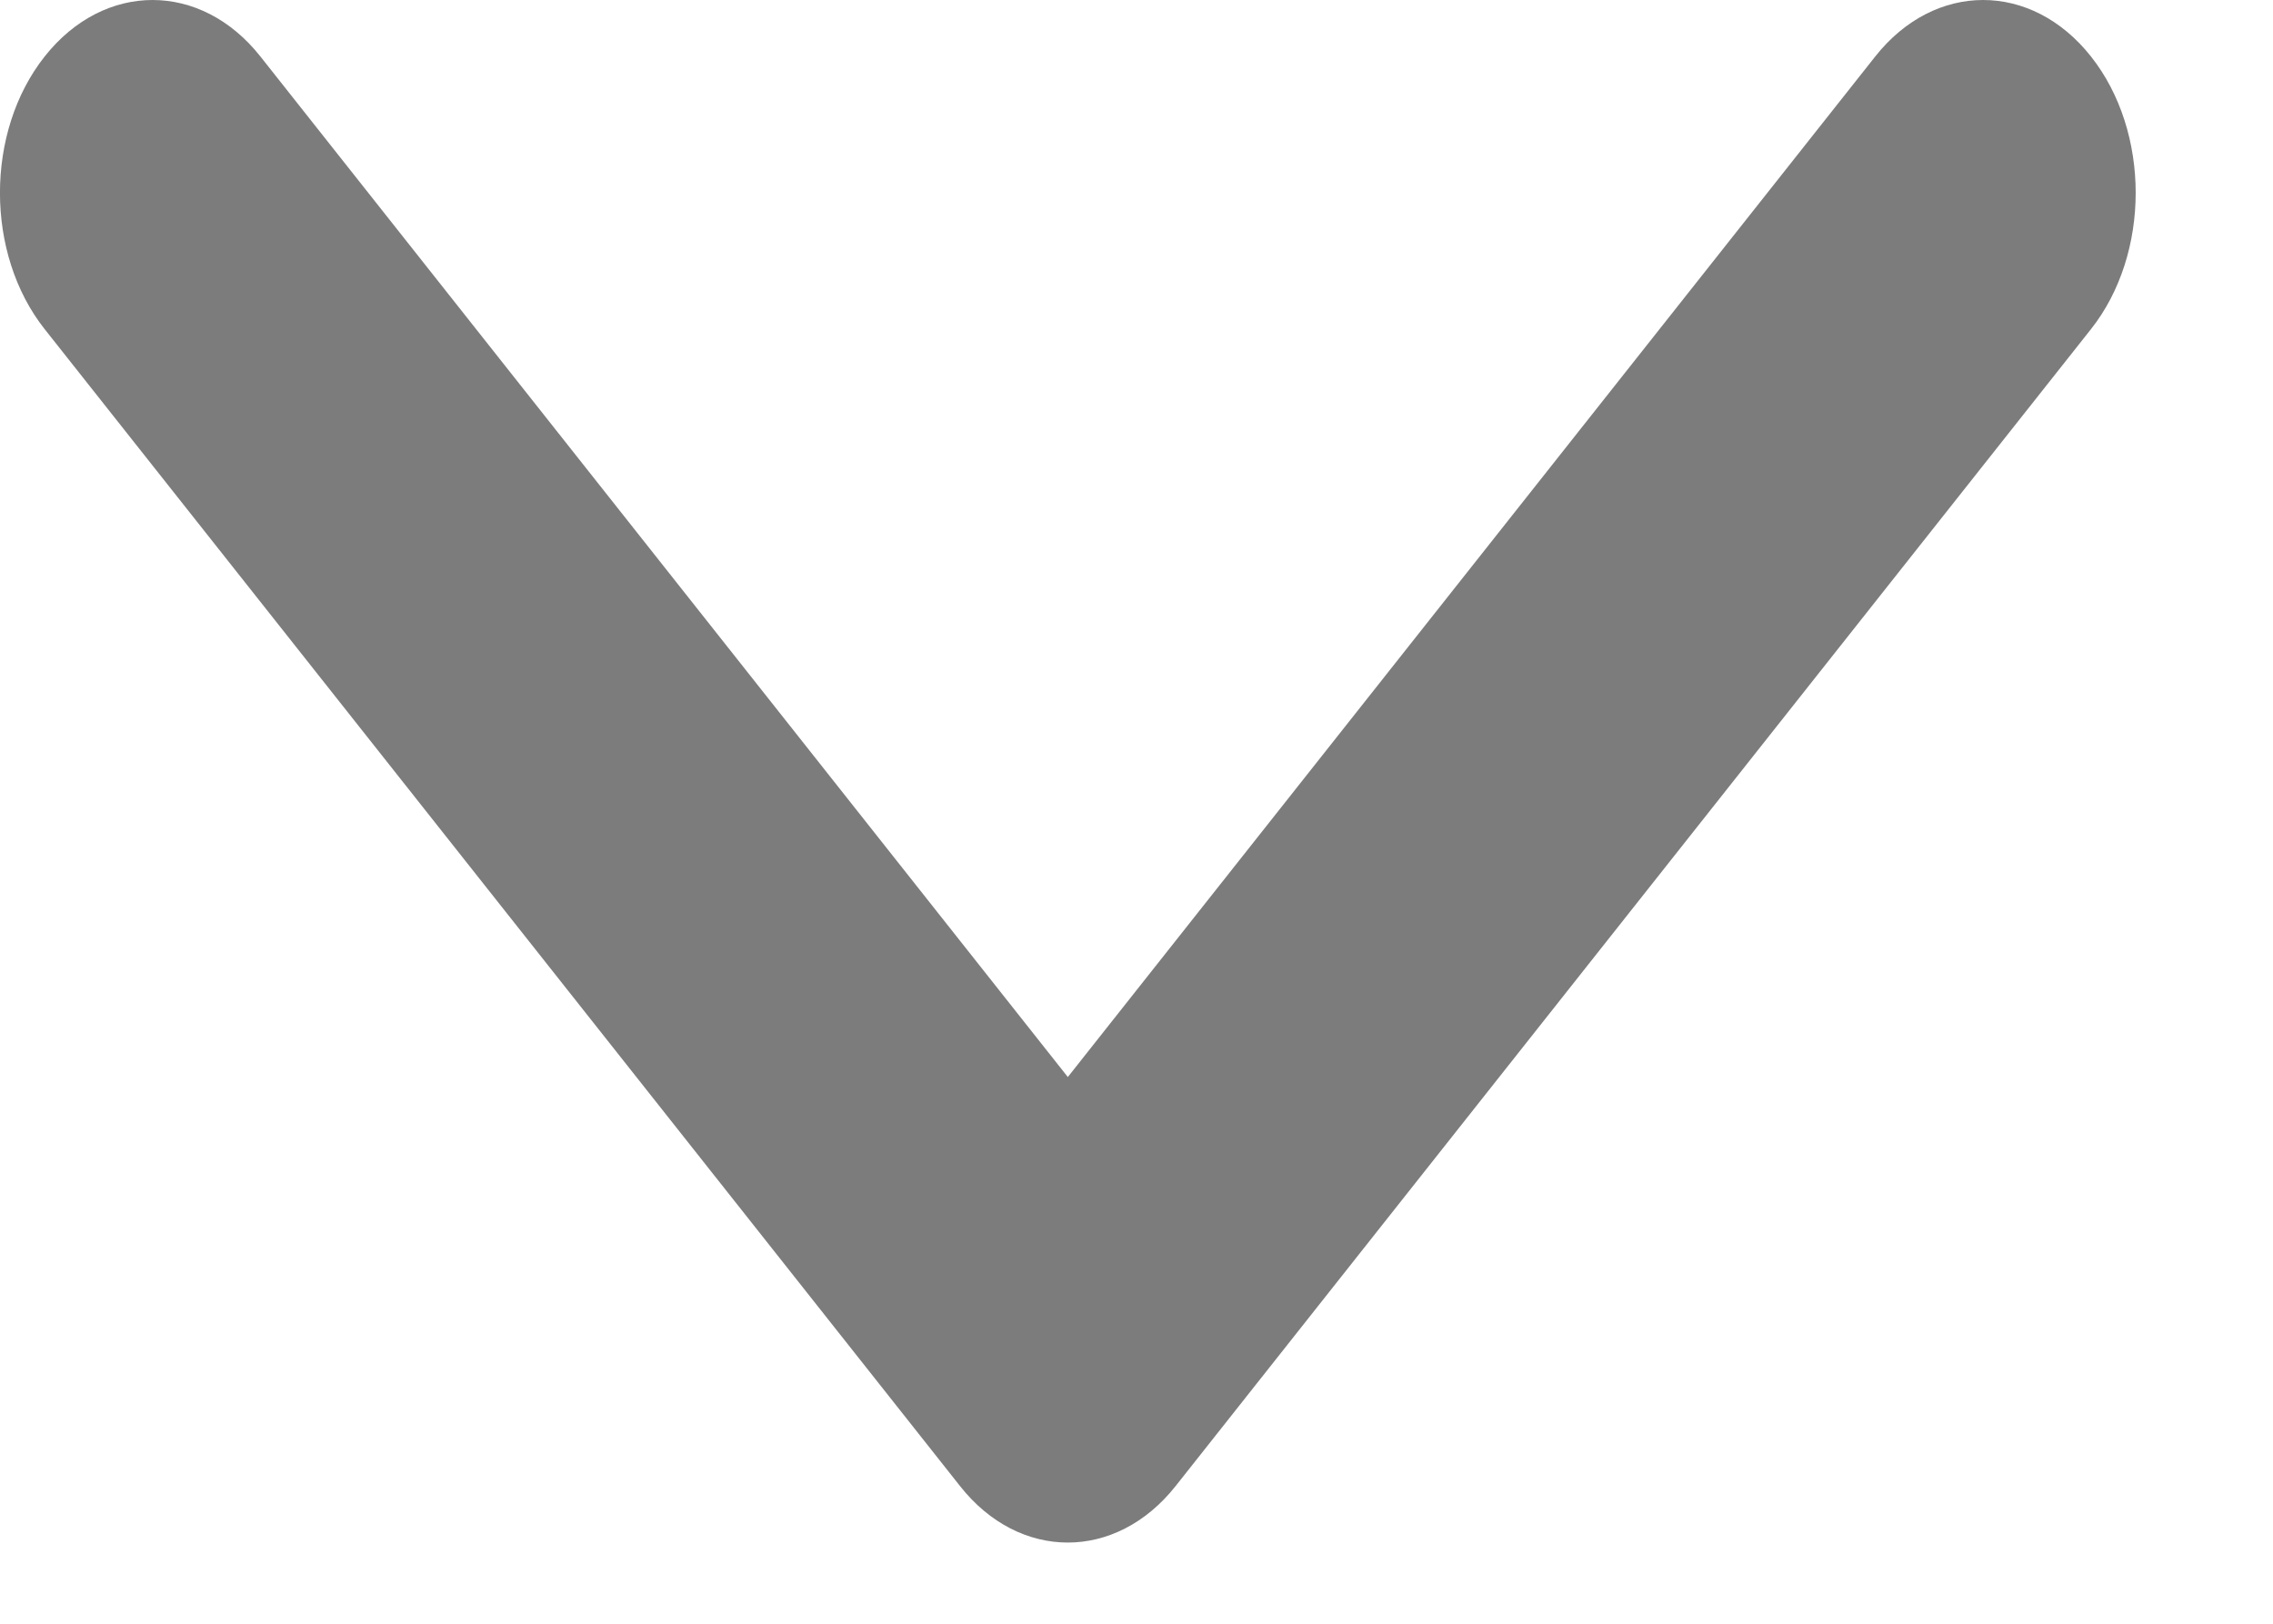 <svg xmlns="http://www.w3.org/2000/svg" width="14" height="10" fill="none" viewBox="0 0 14 10"><path fill="#7C7C7C" d="M6.577 6.633L1.604 0.348C1.237 -0.116 0.642 -0.116 0.275 0.348C-0.092 0.812 -0.092 1.563 0.275 2.027L5.913 9.152C6.279 9.616 6.874 9.616 7.241 9.152L12.879 2.027C13.246 1.563 13.246 0.812 12.879 0.348C12.512 -0.116 11.917 -0.116 11.55 0.348L6.577 6.633Z"/><mask id="mask0_5479_343" style="mask-type:luminance" width="14" height="10" x="0" y="0" maskUnits="userSpaceOnUse"><path fill="#fff" d="M6.577 6.633L1.604 0.348C1.237 -0.116 0.642 -0.116 0.275 0.348C-0.092 0.812 -0.092 1.563 0.275 2.027L5.913 9.152C6.279 9.616 6.874 9.616 7.241 9.152L12.879 2.027C13.246 1.563 13.246 0.812 12.879 0.348C12.512 -0.116 11.917 -0.116 11.55 0.348L6.577 6.633Z"/></mask></svg>